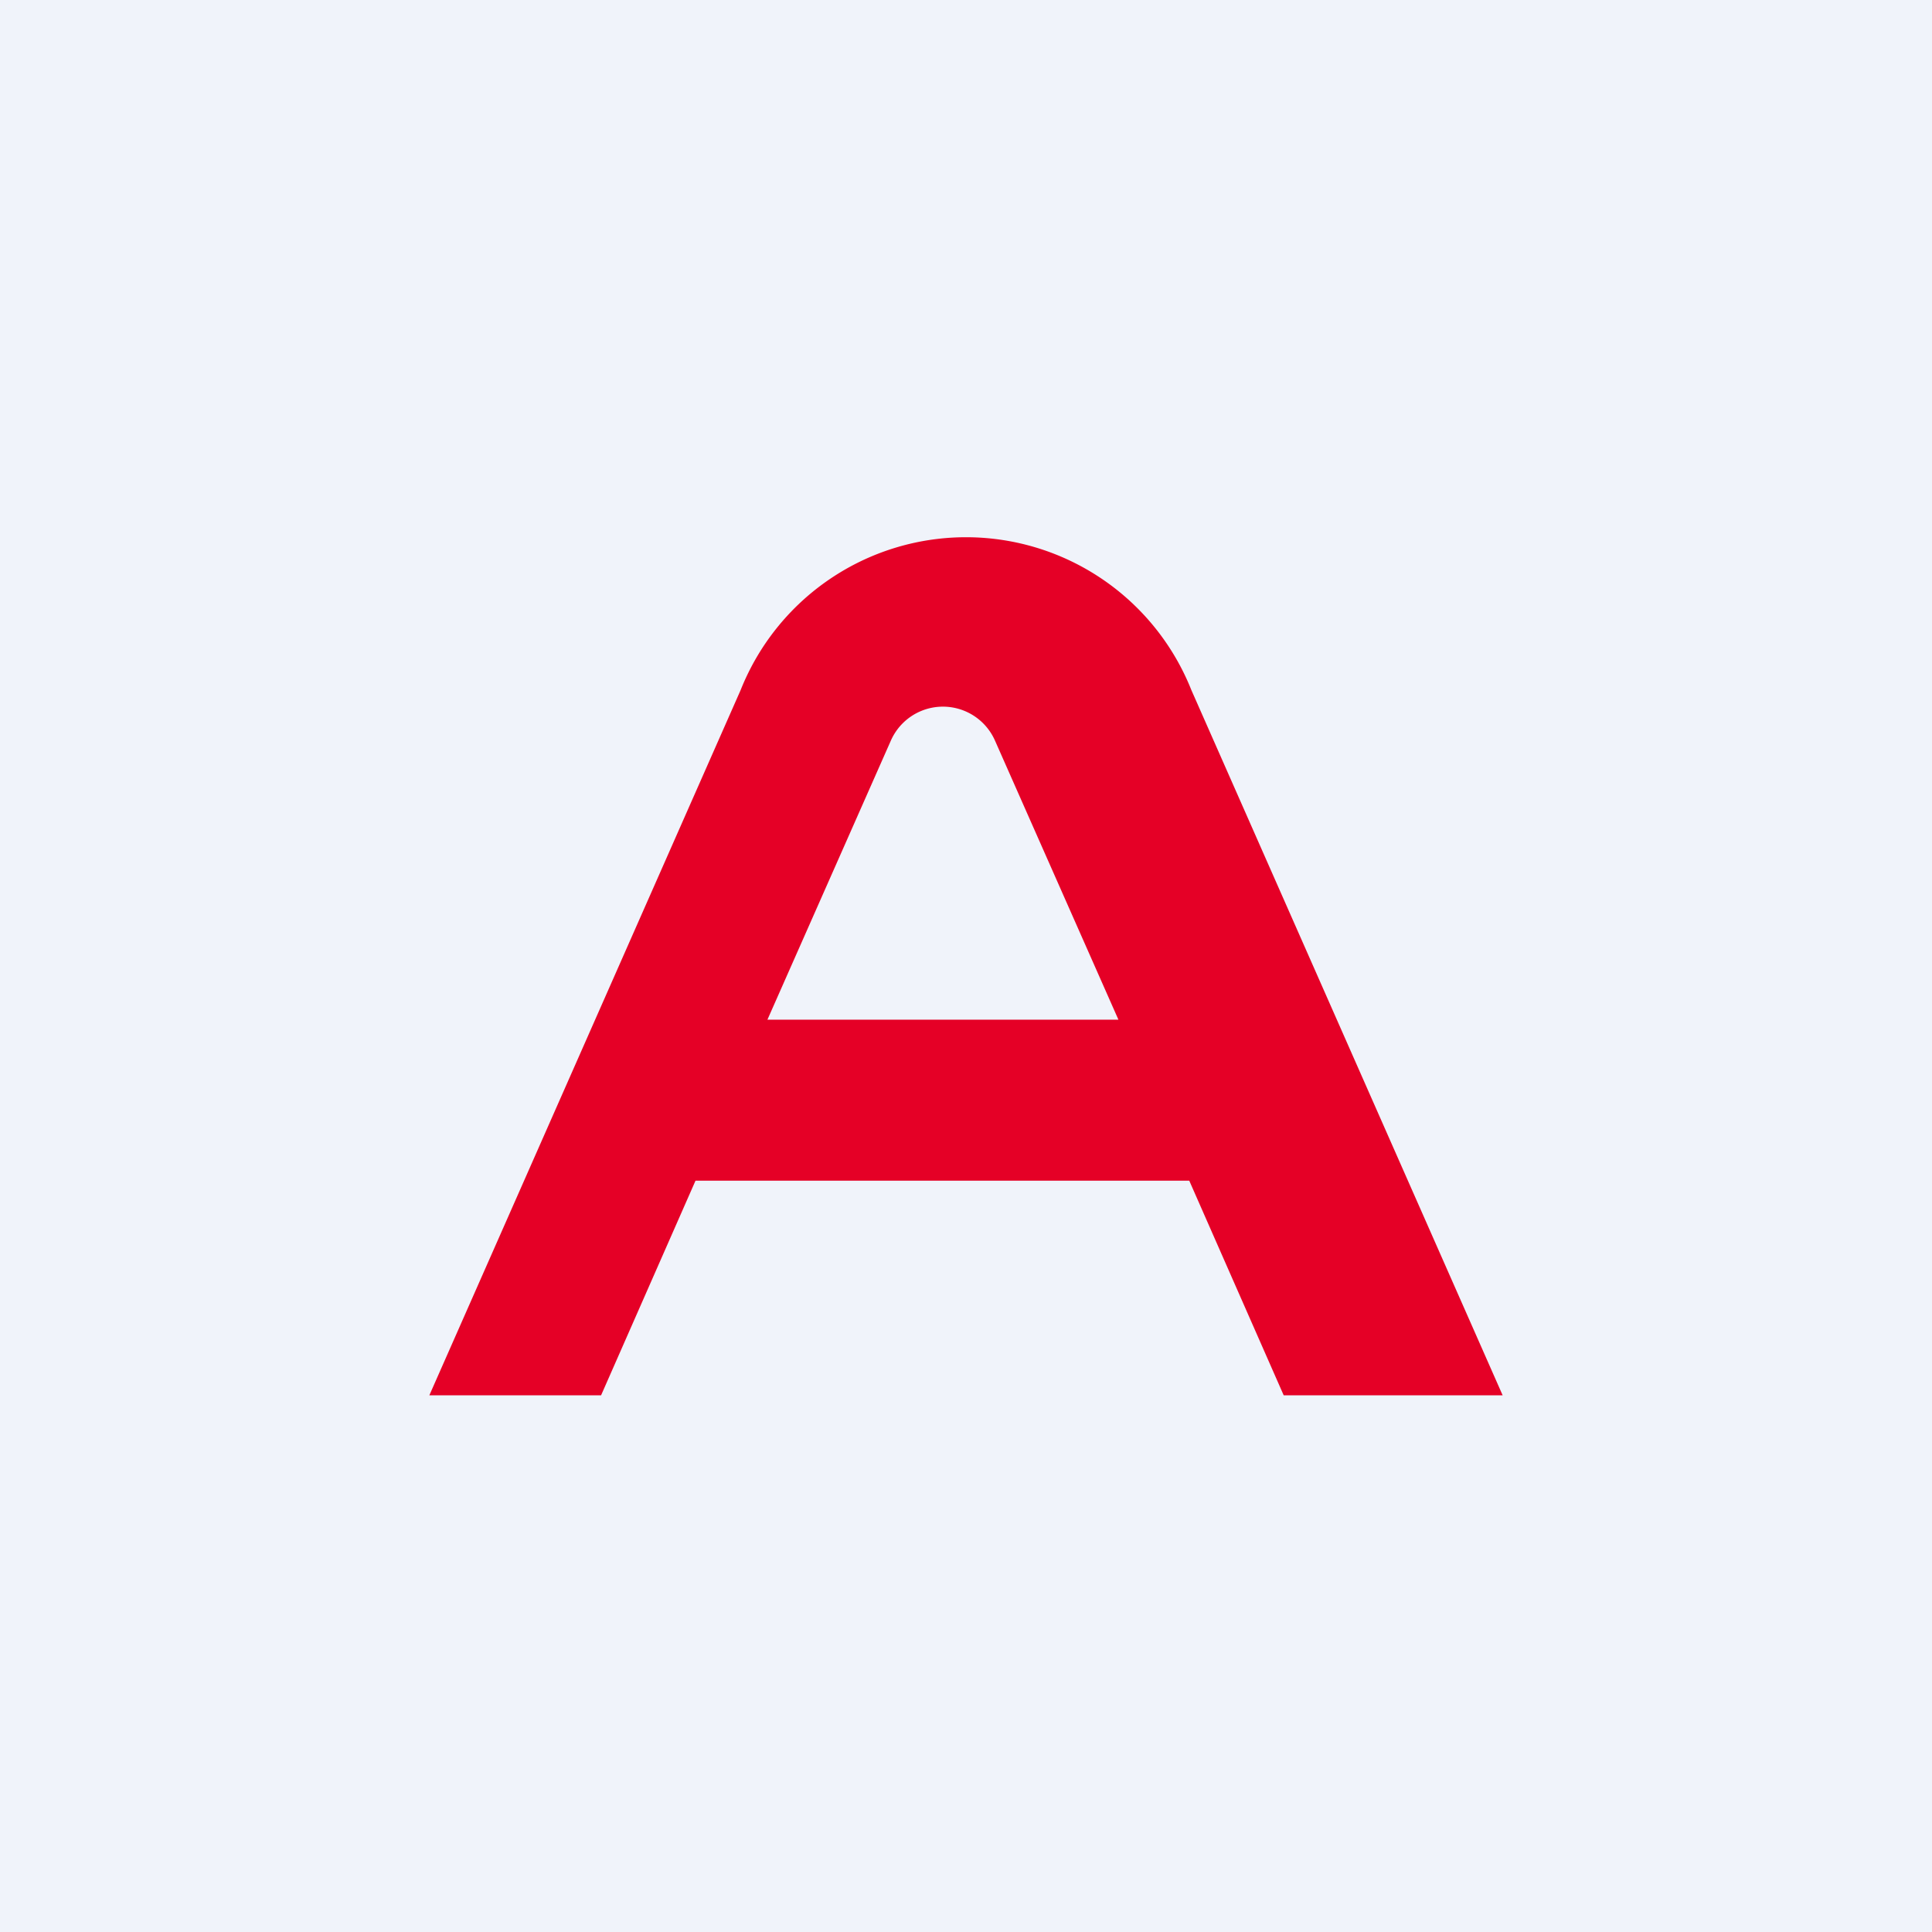 <!-- by TradingView --><svg width="18" height="18" viewBox="0 0 18 18" xmlns="http://www.w3.org/2000/svg"><path fill="#F0F3FA" d="M0 0h18v18H0z"/><path d="M6.9 6.43a2.26 2.26 0 0 1 4.2 0L14 13h-2.04l-.88-2h-4.6l-.88 2H4l2.9-6.57Zm.25 3.07h3.27L9.27 6.9a.53.53 0 0 0-.97 0L7.15 9.5Z" fill="#E50026"/></svg>